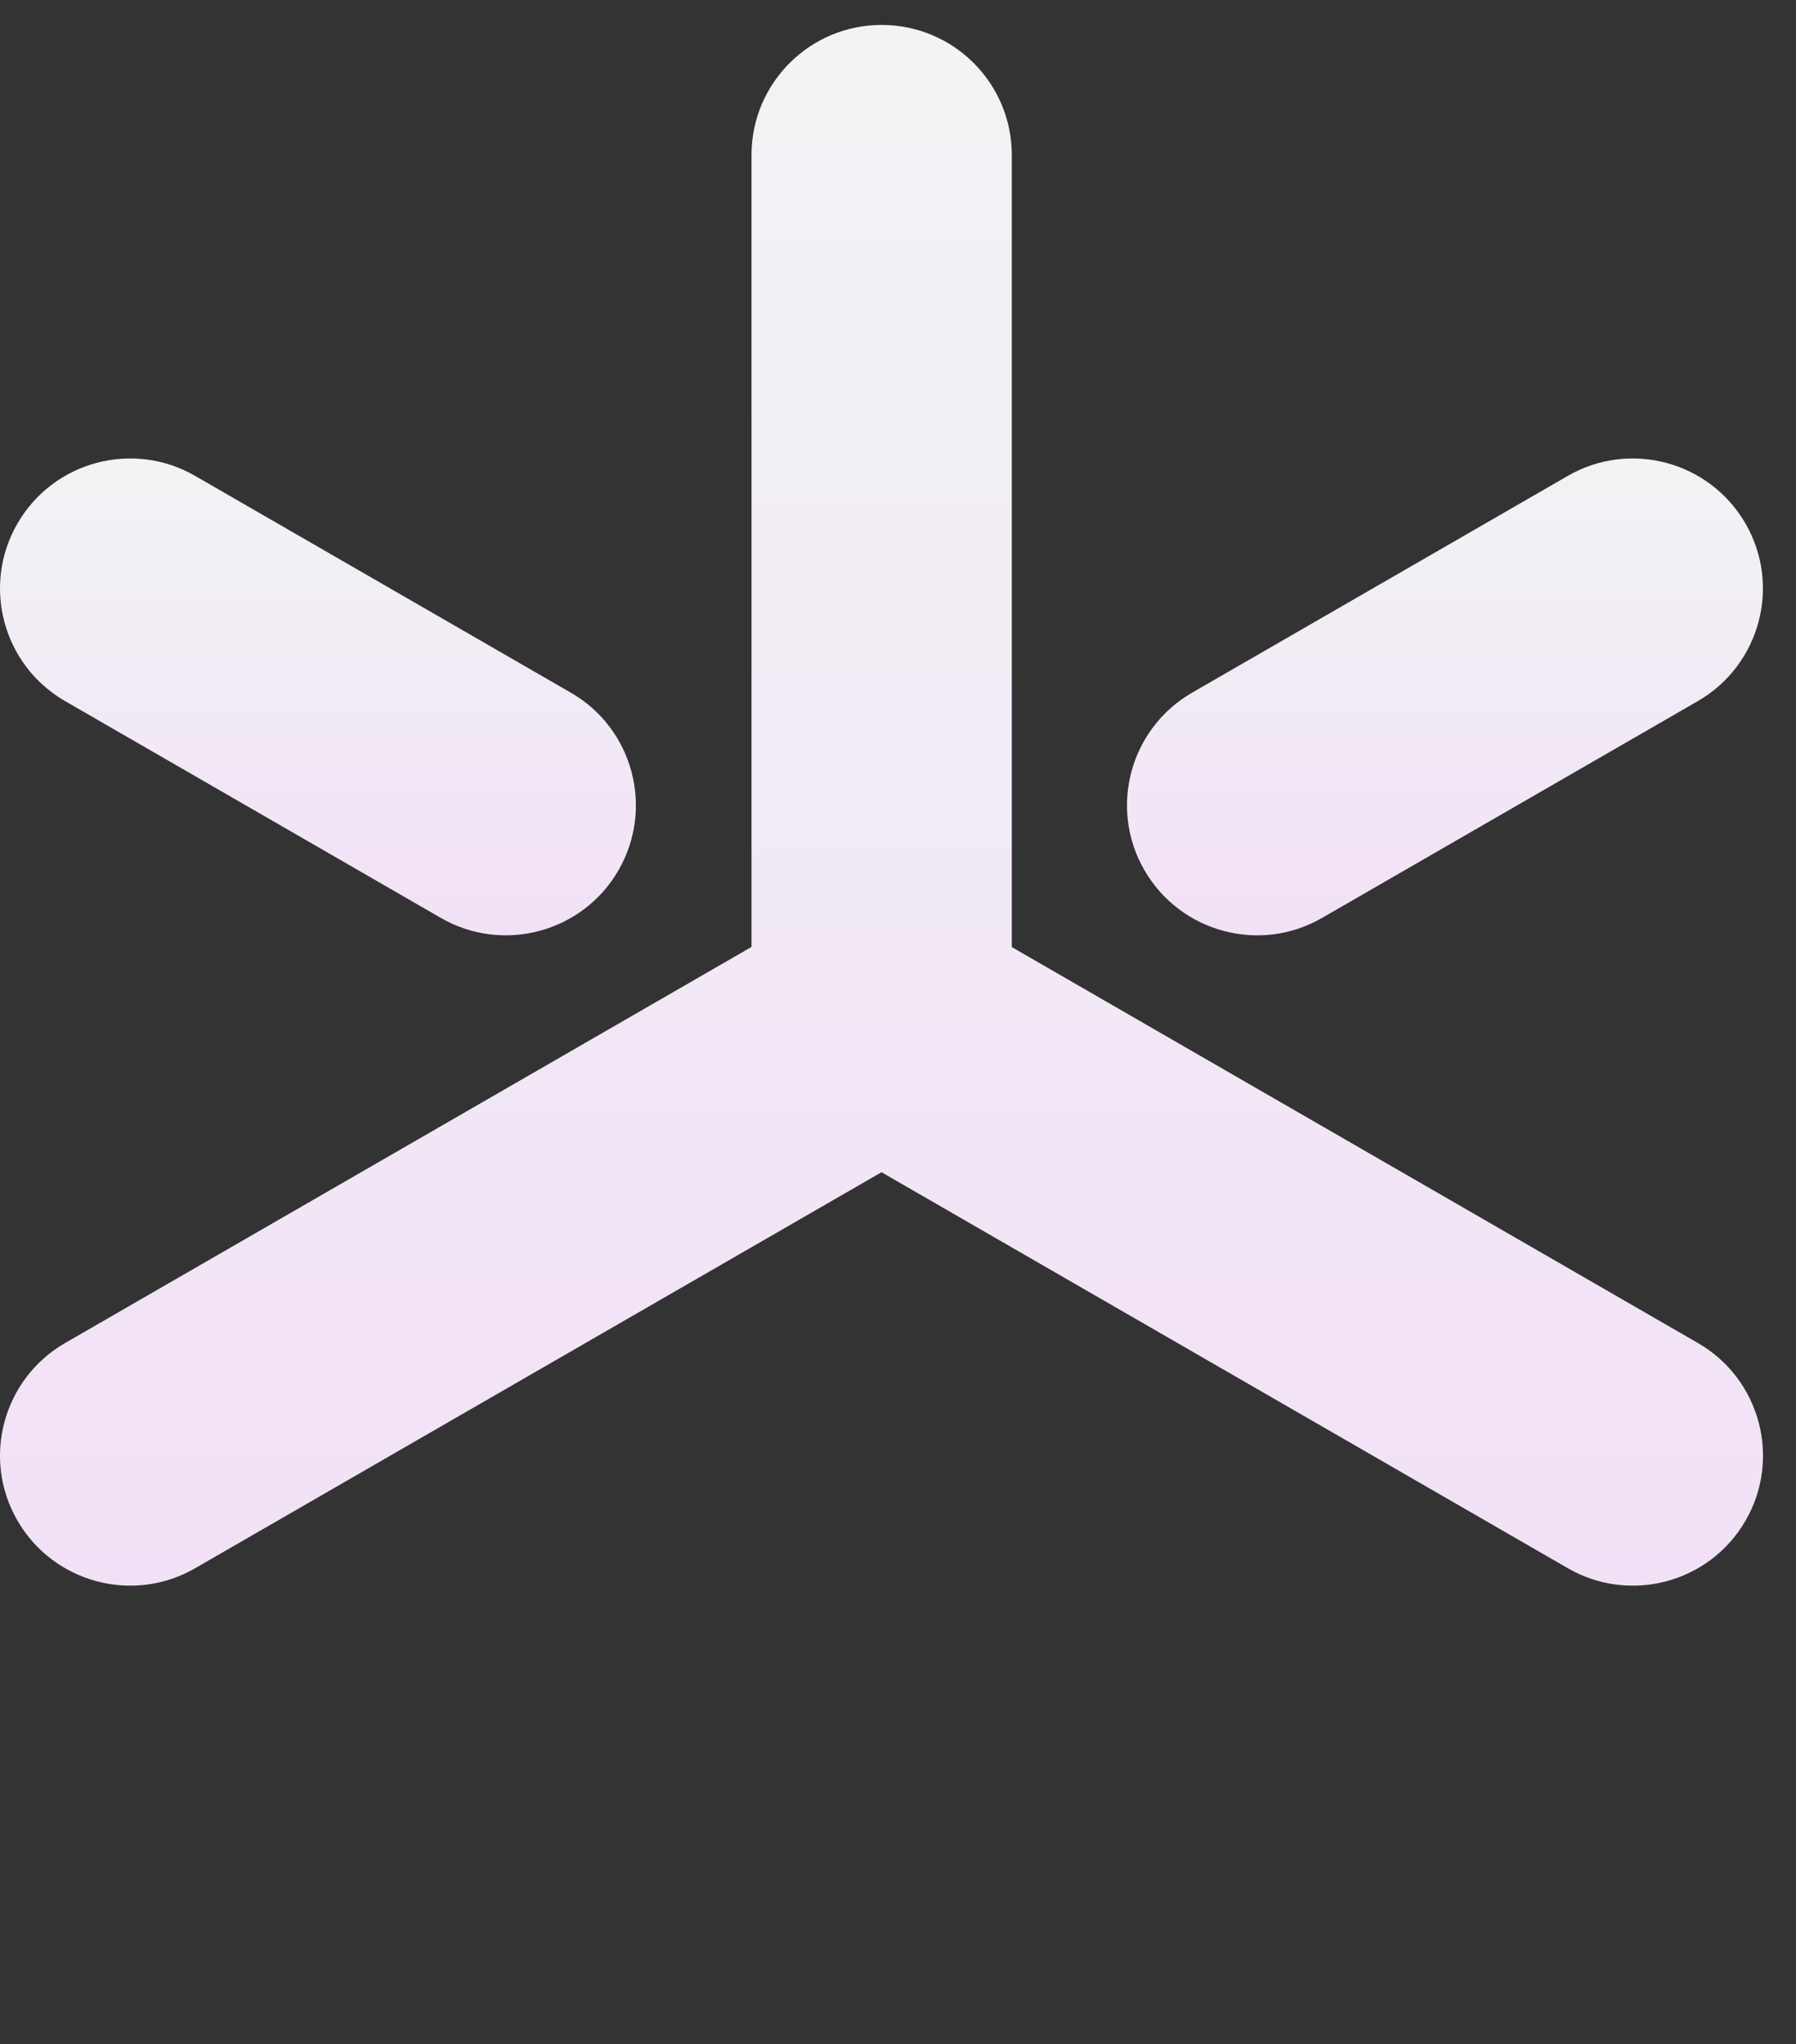 <svg width="1823" height="2074" viewBox="0 0 1823 2074" fill="none" xmlns="http://www.w3.org/2000/svg">
<rect x="0" y="0" width="1823" height="2074" fill="#333333" stroke="none"/>
<path d="M1027.01 960.905V157.255C1027.01 84.382 967.856 25.293 894.906 25.293C821.955 25.293 762.804 84.382 762.804 157.255V960.758L66.043 1362.65C2.927 1399.17 -18.796 1479.81 17.752 1542.85C54.3 1605.9 135.029 1627.6 198.144 1591.1L894.759 1189.34L1591.38 1591.1C1654.49 1627.6 1735.36 1605.9 1771.77 1542.85C1808.31 1479.81 1786.59 1399.02 1723.48 1362.65L1027.01 960.905Z" fill="url(#paint0_linear_1247_2)"/>
<path d="M17.752 531.121C-18.796 594.171 2.927 674.96 66.043 711.321L447.376 931.261C510.491 967.769 591.366 946.068 627.77 883.018C664.17 819.968 642.592 739.179 579.476 702.818L198.144 482.881C135.029 446.372 54.153 468.072 17.752 531.121Z" fill="url(#paint1_linear_1247_2)"/>
<path d="M1161.68 883.018C1198.22 946.068 1278.95 967.769 1342.07 931.261L1723.4 711.321C1786.51 674.814 1808.24 594.171 1771.69 531.121C1735.15 468.072 1654.41 446.372 1591.3 482.881L1209.97 702.818C1146.85 739.325 1125.13 819.968 1161.68 883.018Z" fill="url(#paint2_linear_1247_2)"/>
<defs>
<linearGradient id="paint0_linear_1247_2" x1="894.76" y1="25.293" x2="894.76" y2="1608.83" gradientUnits="userSpaceOnUse">
<stop stop-color="#F2F3F5"/>
<stop offset="1" stop-color="#F2E1F6"/>
</linearGradient>
<linearGradient id="paint1_linear_1247_2" x1="322.728" y1="465.148" x2="322.728" y2="948.993" gradientUnits="userSpaceOnUse">
<stop stop-color="#F2F3F5"/>
<stop offset="1" stop-color="#F2E1F6"/>
</linearGradient>
<linearGradient id="paint2_linear_1247_2" x1="1466.68" y1="465.148" x2="1466.68" y2="948.993" gradientUnits="userSpaceOnUse">
<stop stop-color="#F2F3F5"/>
<stop offset="1" stop-color="#F2E1F6"/>
</linearGradient>
</defs>
</svg>
